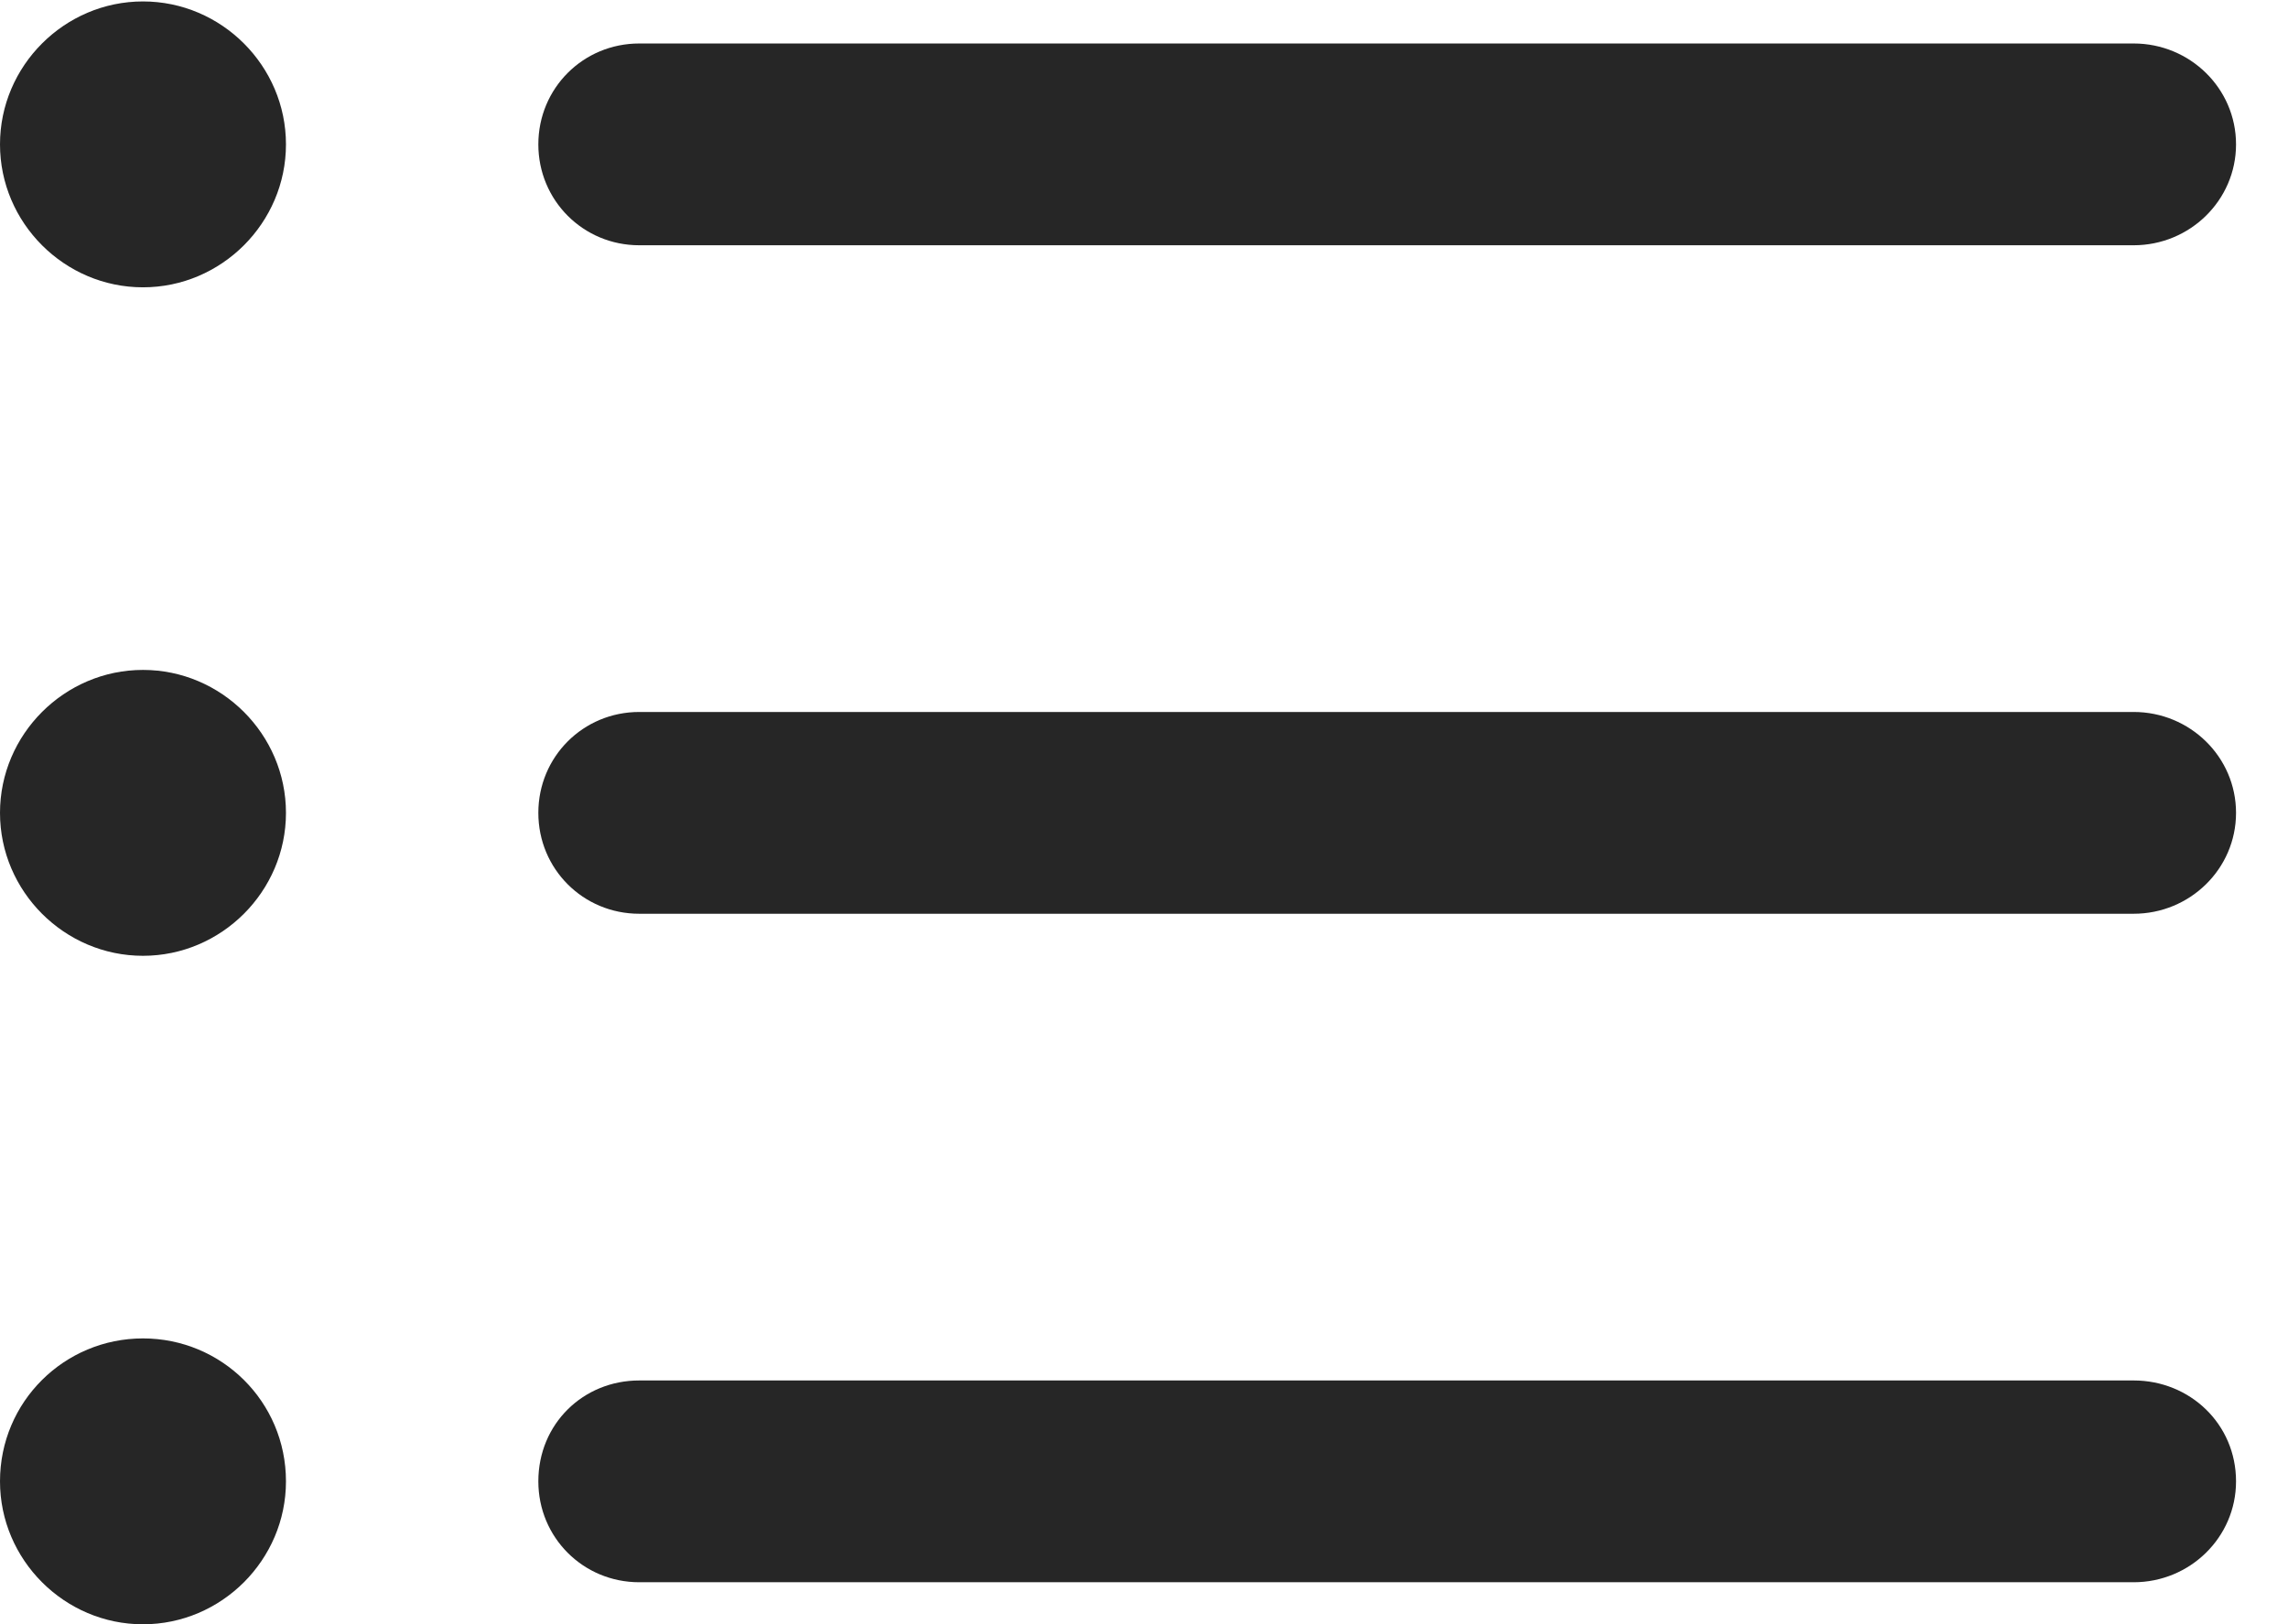 <?xml version="1.0" encoding="UTF-8"?>
<!--Generator: Apple Native CoreSVG 341-->
<!DOCTYPE svg
PUBLIC "-//W3C//DTD SVG 1.1//EN"
       "http://www.w3.org/Graphics/SVG/1.1/DTD/svg11.dtd">
<svg version="1.1" xmlns="http://www.w3.org/2000/svg" xmlns:xlink="http://www.w3.org/1999/xlink" viewBox="0 0 15.938 11.318">
 <g>
  <rect height="11.318" opacity="0" width="15.938" x="0" y="0"/>
  <path d="M4.453 11.025L14.863 11.025C15.254 11.025 15.576 10.713 15.576 10.322C15.576 9.922 15.254 9.619 14.863 9.619L4.453 9.619C4.062 9.619 3.75 9.922 3.75 10.322C3.75 10.713 4.062 11.025 4.453 11.025Z" fill="black" fill-opacity="0.85"/>
  <path d="M0.996 11.318C1.543 11.318 1.992 10.869 1.992 10.322C1.992 9.766 1.543 9.326 0.996 9.326C0.449 9.326 0 9.766 0 10.322C0 10.869 0.449 11.318 0.996 11.318Z" fill="black" fill-opacity="0.85"/>
  <path d="M4.453 6.367L14.863 6.367C15.254 6.367 15.576 6.055 15.576 5.664C15.576 5.273 15.254 4.961 14.863 4.961L4.453 4.961C4.062 4.961 3.75 5.273 3.75 5.664C3.75 6.055 4.062 6.367 4.453 6.367Z" fill="black" fill-opacity="0.85"/>
  <path d="M0.996 6.66C1.543 6.66 1.992 6.211 1.992 5.664C1.992 5.117 1.543 4.668 0.996 4.668C0.449 4.668 0 5.117 0 5.664C0 6.211 0.449 6.66 0.996 6.66Z" fill="black" fill-opacity="0.85"/>
  <path d="M4.453 1.709L14.863 1.709C15.254 1.709 15.576 1.396 15.576 1.006C15.576 0.615 15.254 0.303 14.863 0.303L4.453 0.303C4.062 0.303 3.75 0.615 3.75 1.006C3.75 1.396 4.062 1.709 4.453 1.709Z" fill="black" fill-opacity="0.85"/>
  <path d="M0.996 2.002C1.543 2.002 1.992 1.553 1.992 1.006C1.992 0.459 1.543 0.01 0.996 0.01C0.449 0.01 0 0.459 0 1.006C0 1.553 0.449 2.002 0.996 2.002Z" fill="black" fill-opacity="0.85"/>
 </g>
</svg>
